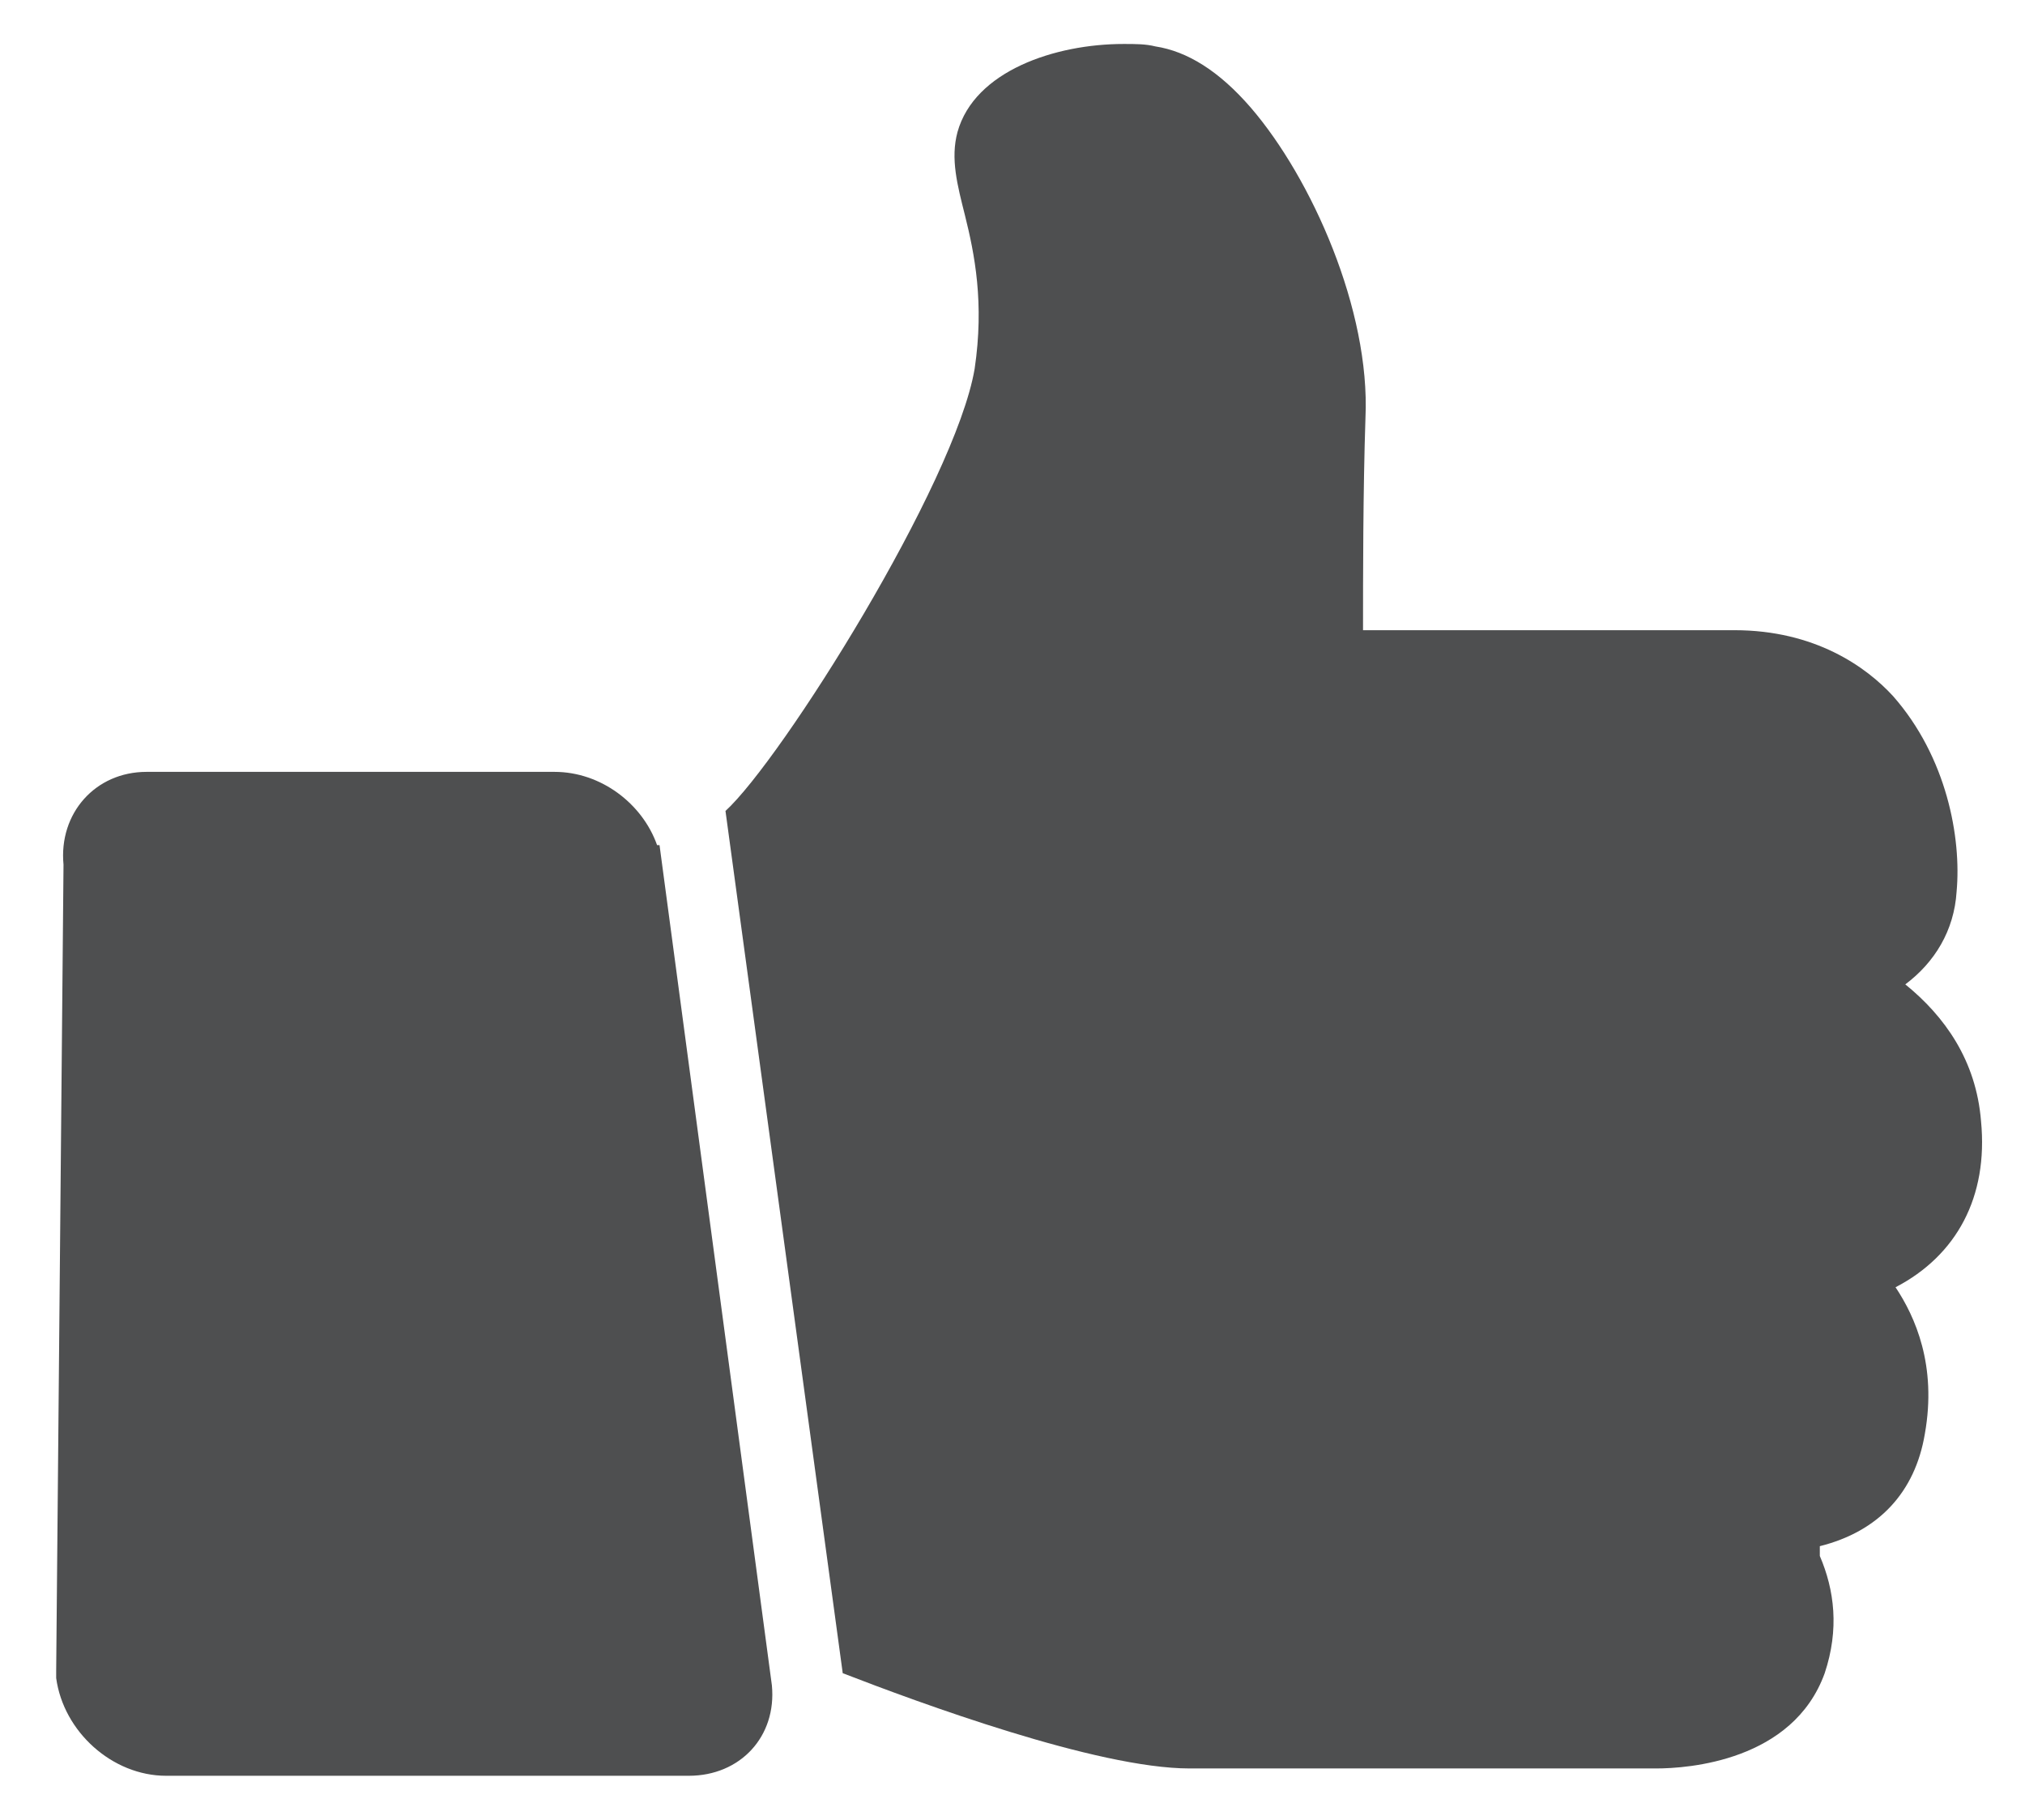 <?xml version="1.0" encoding="utf-8"?>
<!-- Generator: Adobe Illustrator 18.0.0, SVG Export Plug-In . SVG Version: 6.00 Build 0)  -->
<!DOCTYPE svg PUBLIC "-//W3C//DTD SVG 1.1//EN" "http://www.w3.org/Graphics/SVG/1.1/DTD/svg11.dtd">
<svg version="1.1" id="Layer_1" xmlns="http://www.w3.org/2000/svg" xmlns:xlink="http://www.w3.org/1999/xlink" x="0px" y="0px"
	 viewBox="0 0 82.9 74.5" enable-background="new 0 0 82.9 74.5" xml:space="preserve">
<g>
	<path fill="#4E4F50" d="M22.7,31.6H6c-2.1,0-3.6,1.7-3.4,3.8L2.3,68.4c0,0.1,0,0.2,0,0.3c0.3,2.2,2.3,4,4.5,4h21.4
		c2.1,0,3.6-1.6,3.4-3.7L27,34.6c0,0,0,0-0.1,0C26.3,32.9,24.6,31.6,22.7,31.6z"/>
	<path fill="#4E4F50" d="M81.1,45.9c-0.2-2.5-1.5-4.3-3.1-5.6c1.2-0.9,2-2.2,2.1-3.8c0.2-2.2-0.4-5.5-2.6-8
		c-1.1-1.2-3.2-2.7-6.5-2.7H55.8c0-2.2,0-5.7,0.1-8.7c0.2-4.4-2.2-9.8-4.7-12.7c-1.3-1.5-2.6-2.3-3.9-2.5c-0.4-0.1-0.8-0.1-1.3-0.1
		c-2.8,0-6.1,1.1-6.8,3.6c-0.3,1.1,0,2.2,0.3,3.4c0.4,1.6,0.8,3.6,0.4,6.3c-0.8,4.7-7.9,16-10.2,18.1l4.8,35.3
		c3.1,1.2,10.4,3.9,14.2,3.9h19.1c1.3,0,5.6-0.3,6.9-3.9c0.6-1.8,0.4-3.4-0.2-4.8c0-0.1,0-0.3,0-0.3c0,0,0-0.1,0-0.1
		c2.4-0.6,3.9-2.2,4.3-4.6c0.5-2.8-0.4-4.8-1.2-6C80.1,51.4,81.4,49,81.1,45.9z"/>
</g>
</svg>
